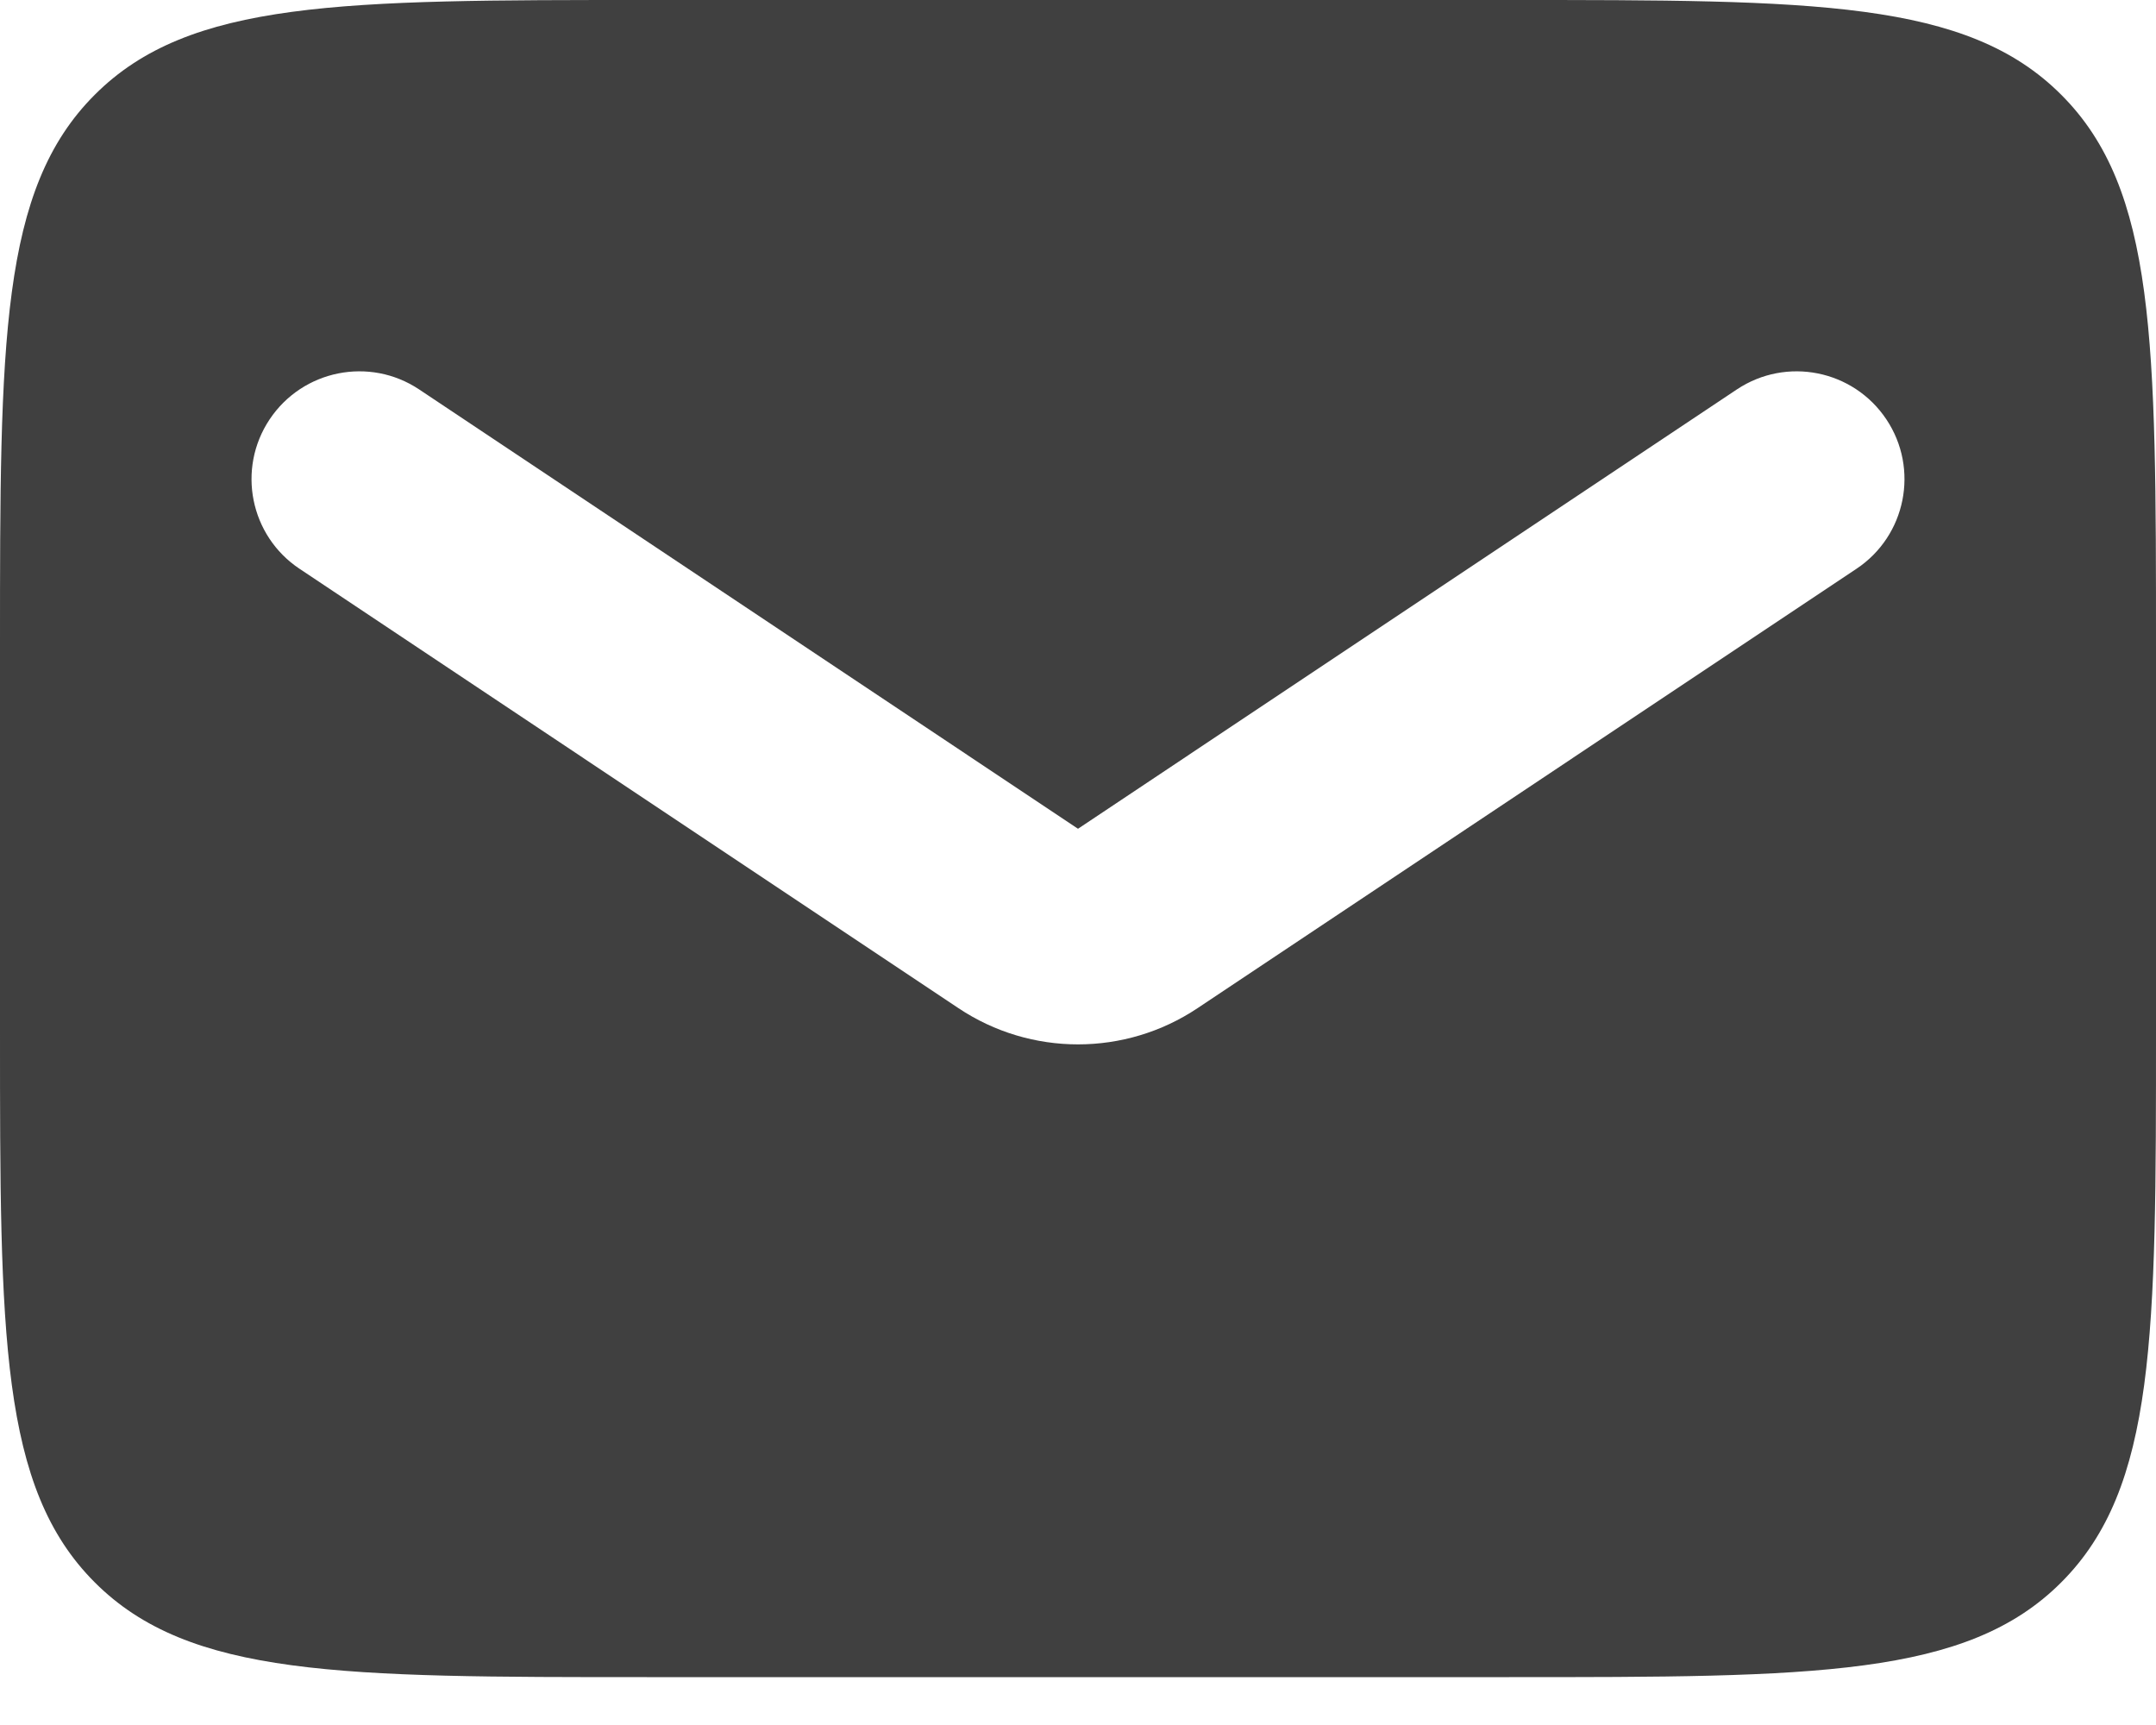<svg width="20" height="16" viewBox="0 0 20 16" fill="none" xmlns="http://www.w3.org/2000/svg">
<path fill-rule="evenodd" clip-rule="evenodd" d="M0.879 0.879C0 1.757 0 3.172 0 6V9.556C0 12.384 0 13.798 0.879 14.677C1.757 15.556 3.172 15.556 6 15.556H14C16.828 15.556 18.243 15.556 19.121 14.677C20 13.798 20 12.384 20 9.556V6C20 3.172 20 1.757 19.121 0.879C18.243 0 16.828 0 14 0H6C3.172 0 1.757 0 0.879 0.879ZM3.888 3.612C3.429 3.306 2.808 3.43 2.501 3.89C2.195 4.349 2.319 4.97 2.779 5.276L8.891 9.351C9.562 9.799 10.438 9.799 11.109 9.351L17.221 5.276C17.681 4.97 17.805 4.349 17.499 3.89C17.192 3.43 16.572 3.306 16.112 3.612L10 7.687L3.888 3.612Z" fill="#404040"/>
</svg>
